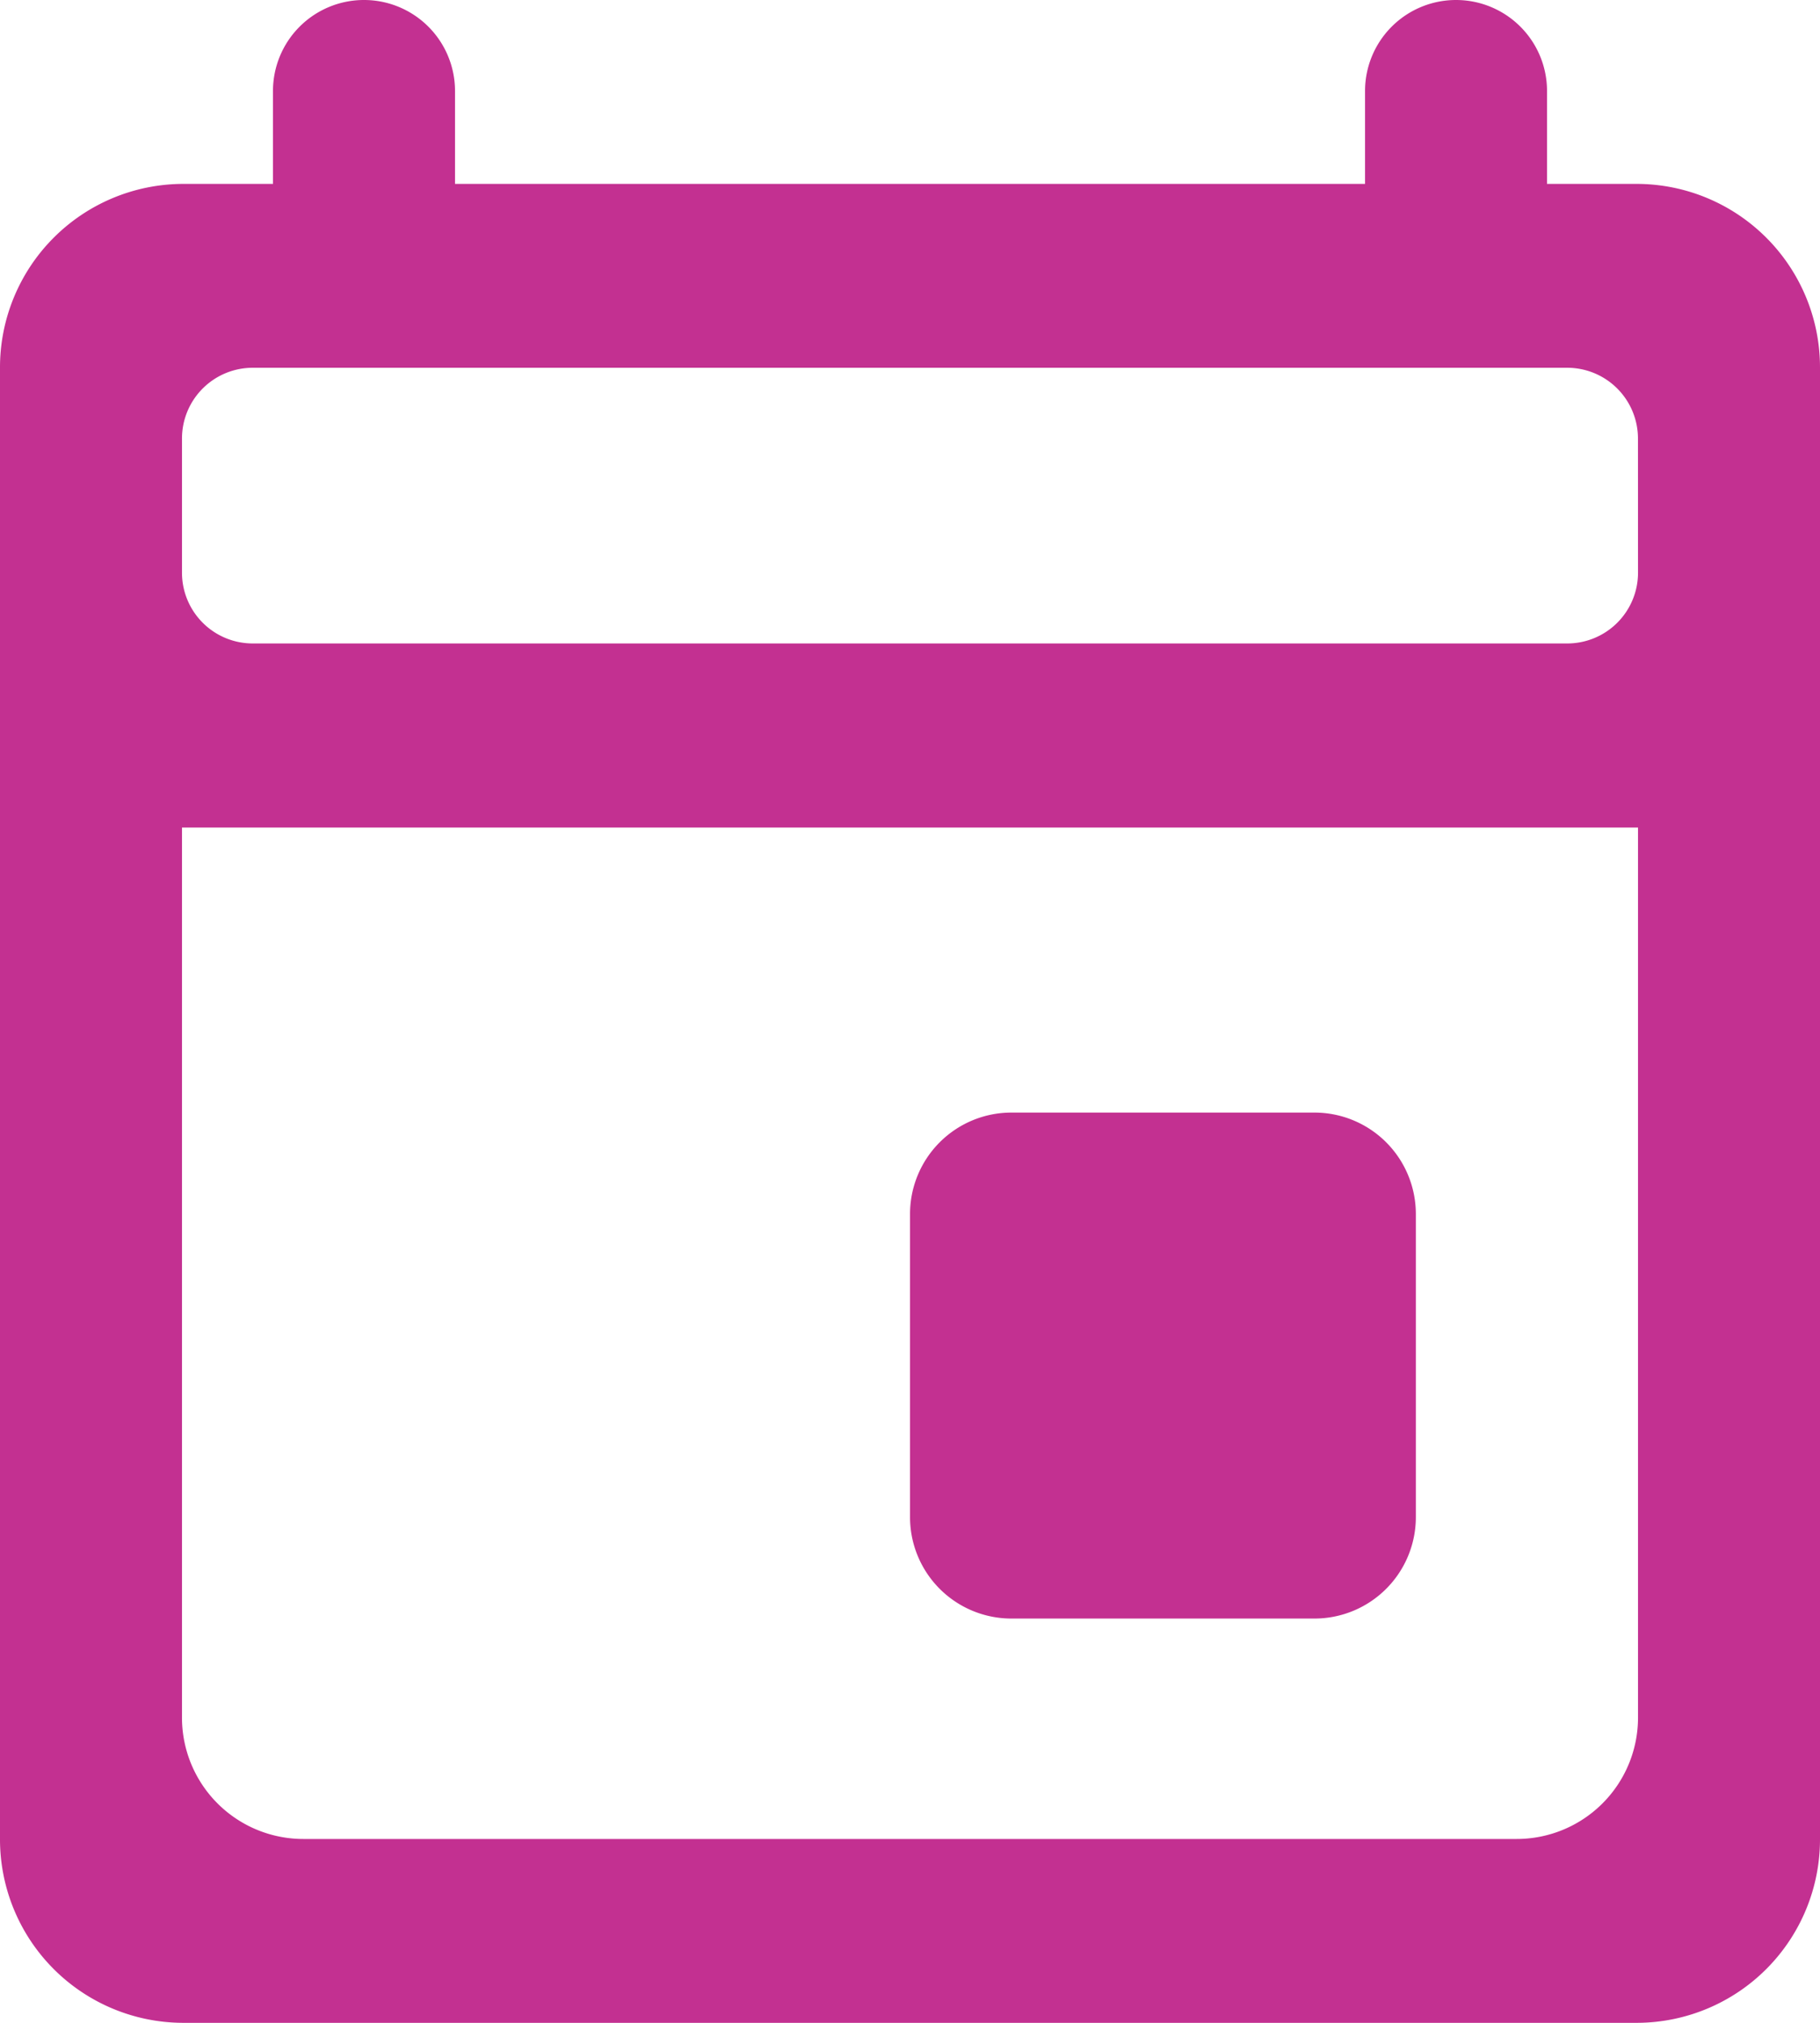 <svg xmlns="http://www.w3.org/2000/svg" width="33.103" height="36.781" viewBox="0 0 33.103 36.781"><path d="M29.793,3.344H28.138V1.655A1.655,1.655,0,0,0,26.483,0h0a1.655,1.655,0,0,0-1.655,1.655V3.344H8.276V1.655A1.655,1.655,0,0,0,6.621,0h0A1.655,1.655,0,0,0,4.965,1.655V3.344H3.31A3.337,3.337,0,0,0,0,6.687v26.75a3.337,3.337,0,0,0,3.31,3.344H29.793a3.337,3.337,0,0,0,3.31-3.344V6.687A3.337,3.337,0,0,0,29.793,3.344Zm0,27.887a2.207,2.207,0,0,1-2.207,2.207H5.517A2.207,2.207,0,0,1,3.31,31.231V15.047H29.793Zm0-20.815A1.287,1.287,0,0,1,28.505,11.7H4.6A1.287,1.287,0,0,1,3.31,10.416V7.975A1.287,1.287,0,0,1,4.6,6.687H28.505a1.287,1.287,0,0,1,1.287,1.287Z" transform="translate(0 0)" fill="#c33091"/><path d="M10.839,11h5.517A1.844,1.844,0,0,1,18.2,12.839v5.517A1.844,1.844,0,0,1,16.356,20.2H10.839A1.844,1.844,0,0,1,9,18.356V12.839A1.844,1.844,0,0,1,10.839,11Z" transform="translate(7.552 9.23)" fill="#c33091"/></svg>